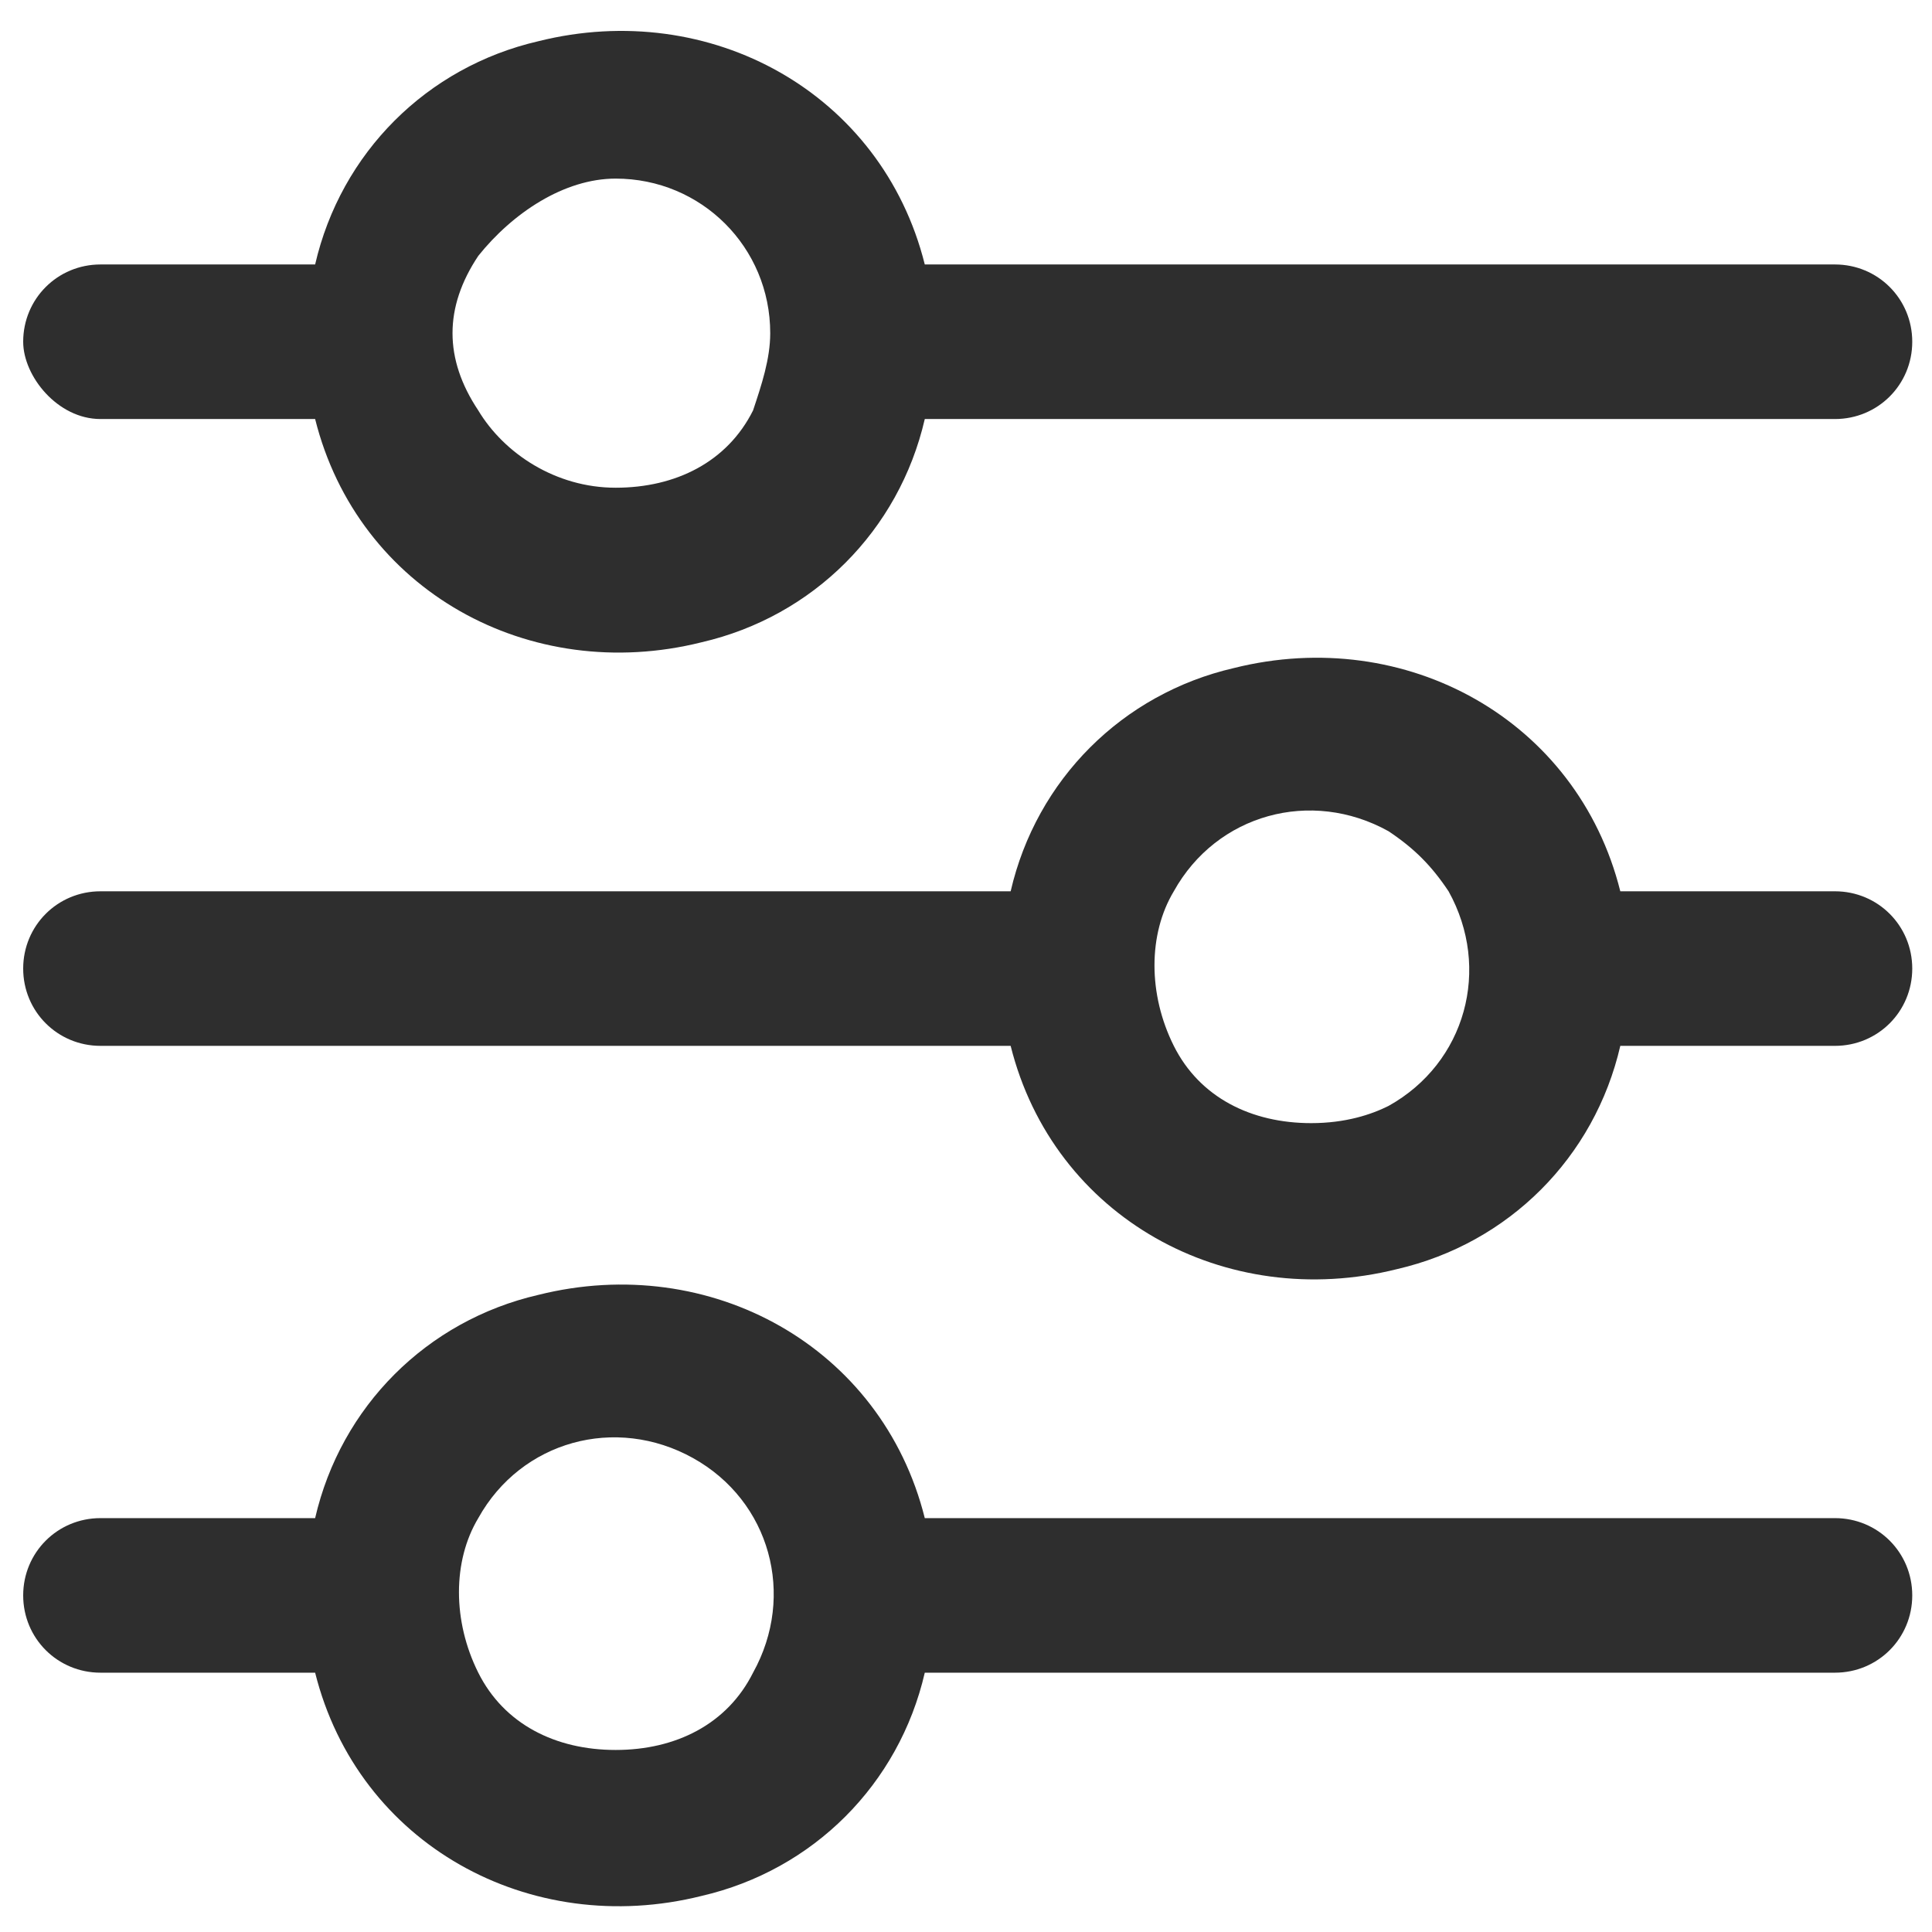 <?xml version="1.0" encoding="utf-8"?>
<!-- Generator: Adobe Illustrator 25.3.1, SVG Export Plug-In . SVG Version: 6.00 Build 0)  -->
<svg version="1.1" id="Layer_1" xmlns="http://www.w3.org/2000/svg" xmlns:xlink="http://www.w3.org/1999/xlink" x="0px" y="0px"
	 viewBox="0 0 22.5 22.5" style="enable-background:new 0 0 22.5 22.5;" xml:space="preserve">
<style type="text/css">
	.st0{fill:#2E2E2E;}
</style>
<g id="Group_1" transform="translate(-139.73 -106.52)">
	<path id="Path_3" class="st0" d="M140.9,111.4h2.5c0.5,2,2.5,3.1,4.5,2.6c1.3-0.3,2.3-1.3,2.6-2.6h10.6c0.5,0,0.9-0.4,0.9-0.9
		c0-0.5-0.4-0.9-0.9-0.9h-10.6c-0.5-2-2.5-3.1-4.5-2.6c-1.3,0.3-2.3,1.3-2.6,2.6h-2.5c-0.5,0-0.9,0.4-0.9,0.9
		C140,110.9,140.4,111.4,140.9,111.4z M146.9,108.6c1,0,1.8,0.8,1.8,1.8c0,0.3-0.1,0.6-0.2,0.9c-0.3,0.6-0.9,0.9-1.6,0.9
		c-0.7,0-1.3-0.4-1.6-0.9c-0.2-0.3-0.3-0.6-0.3-0.9c0-0.3,0.1-0.6,0.3-0.9C145.7,109,146.3,108.6,146.9,108.6L146.9,108.6z"/>
	<path id="Path_4" class="st0" d="M161.1,116.9h-2.5c-0.5-2-2.5-3.1-4.5-2.6c-1.3,0.3-2.3,1.3-2.6,2.6h-10.6c-0.5,0-0.9,0.4-0.9,0.9
		c0,0.5,0.4,0.9,0.9,0.9h10.6c0.5,2,2.5,3.1,4.5,2.6c1.3-0.3,2.3-1.3,2.6-2.6h2.5c0.5,0,0.9-0.4,0.9-0.9
		C162,117.3,161.6,116.9,161.1,116.9z M155,119.6c-0.7,0-1.3-0.3-1.6-0.9c-0.3-0.6-0.3-1.3,0-1.8c0.5-0.9,1.6-1.2,2.5-0.7
		c0.3,0.2,0.5,0.4,0.7,0.7c0.5,0.9,0.2,2-0.7,2.5C155.7,119.5,155.4,119.6,155,119.6L155,119.6z"/>
	<path id="Path_5" class="st0" d="M161.1,124.2h-10.6c-0.5-2-2.5-3.1-4.5-2.6c-1.3,0.3-2.3,1.3-2.6,2.6h-2.5c-0.5,0-0.9,0.4-0.9,0.9
		c0,0.5,0.4,0.9,0.9,0.9l0,0h2.5c0.5,2,2.5,3.1,4.5,2.6c1.3-0.3,2.3-1.3,2.6-2.6h10.6c0.5,0,0.9-0.4,0.9-0.9
		C162,124.6,161.6,124.2,161.1,124.2z M146.9,126.9c-0.7,0-1.3-0.3-1.6-0.9c-0.3-0.6-0.3-1.3,0-1.8c0.5-0.9,1.6-1.2,2.5-0.7
		s1.2,1.6,0.7,2.5C148.2,126.6,147.6,126.9,146.9,126.9z"/>
</g>
</svg>
